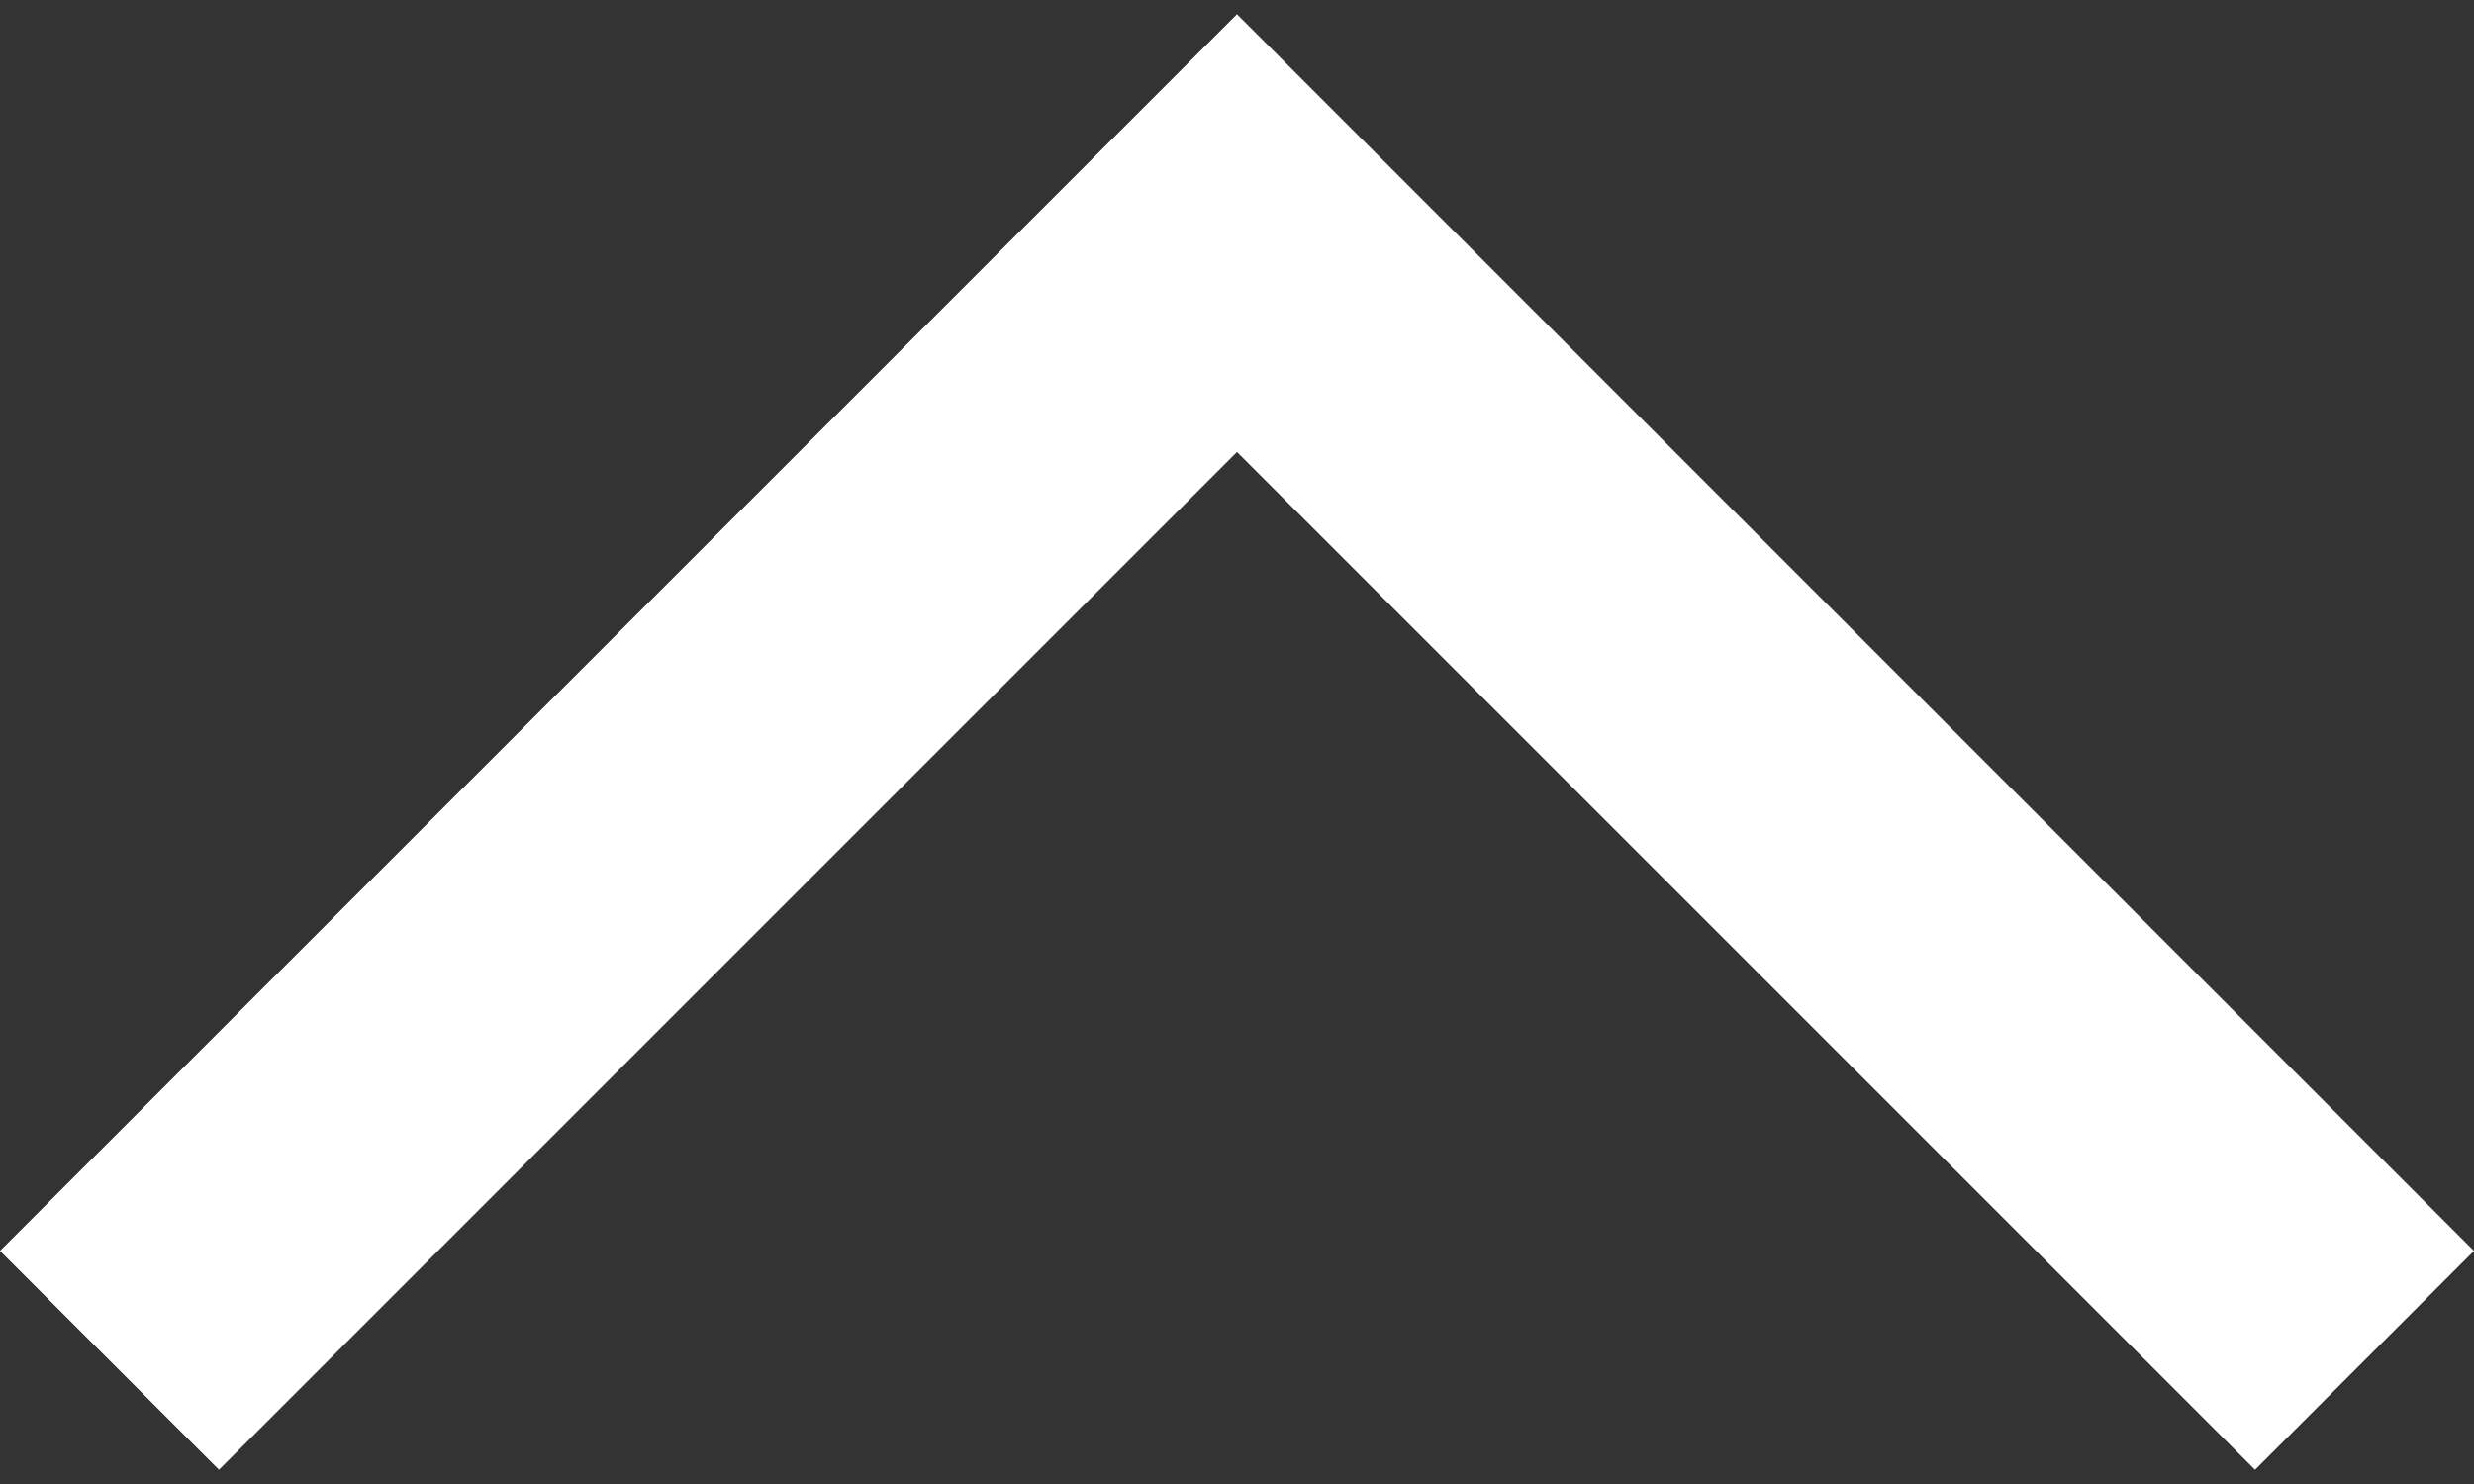 <svg width="20" height="12" viewBox="0 0 20 12" fill="none" xmlns="http://www.w3.org/2000/svg">
<rect x="0" y="0" width="20" height="12" fill="#333333" stroke="none"/>
<path d="M18.23 11.885L20 10.115L10 0.115L0 10.115L1.77 11.885L10 3.655L18.23 11.885Z" fill="white"/>
</svg>
